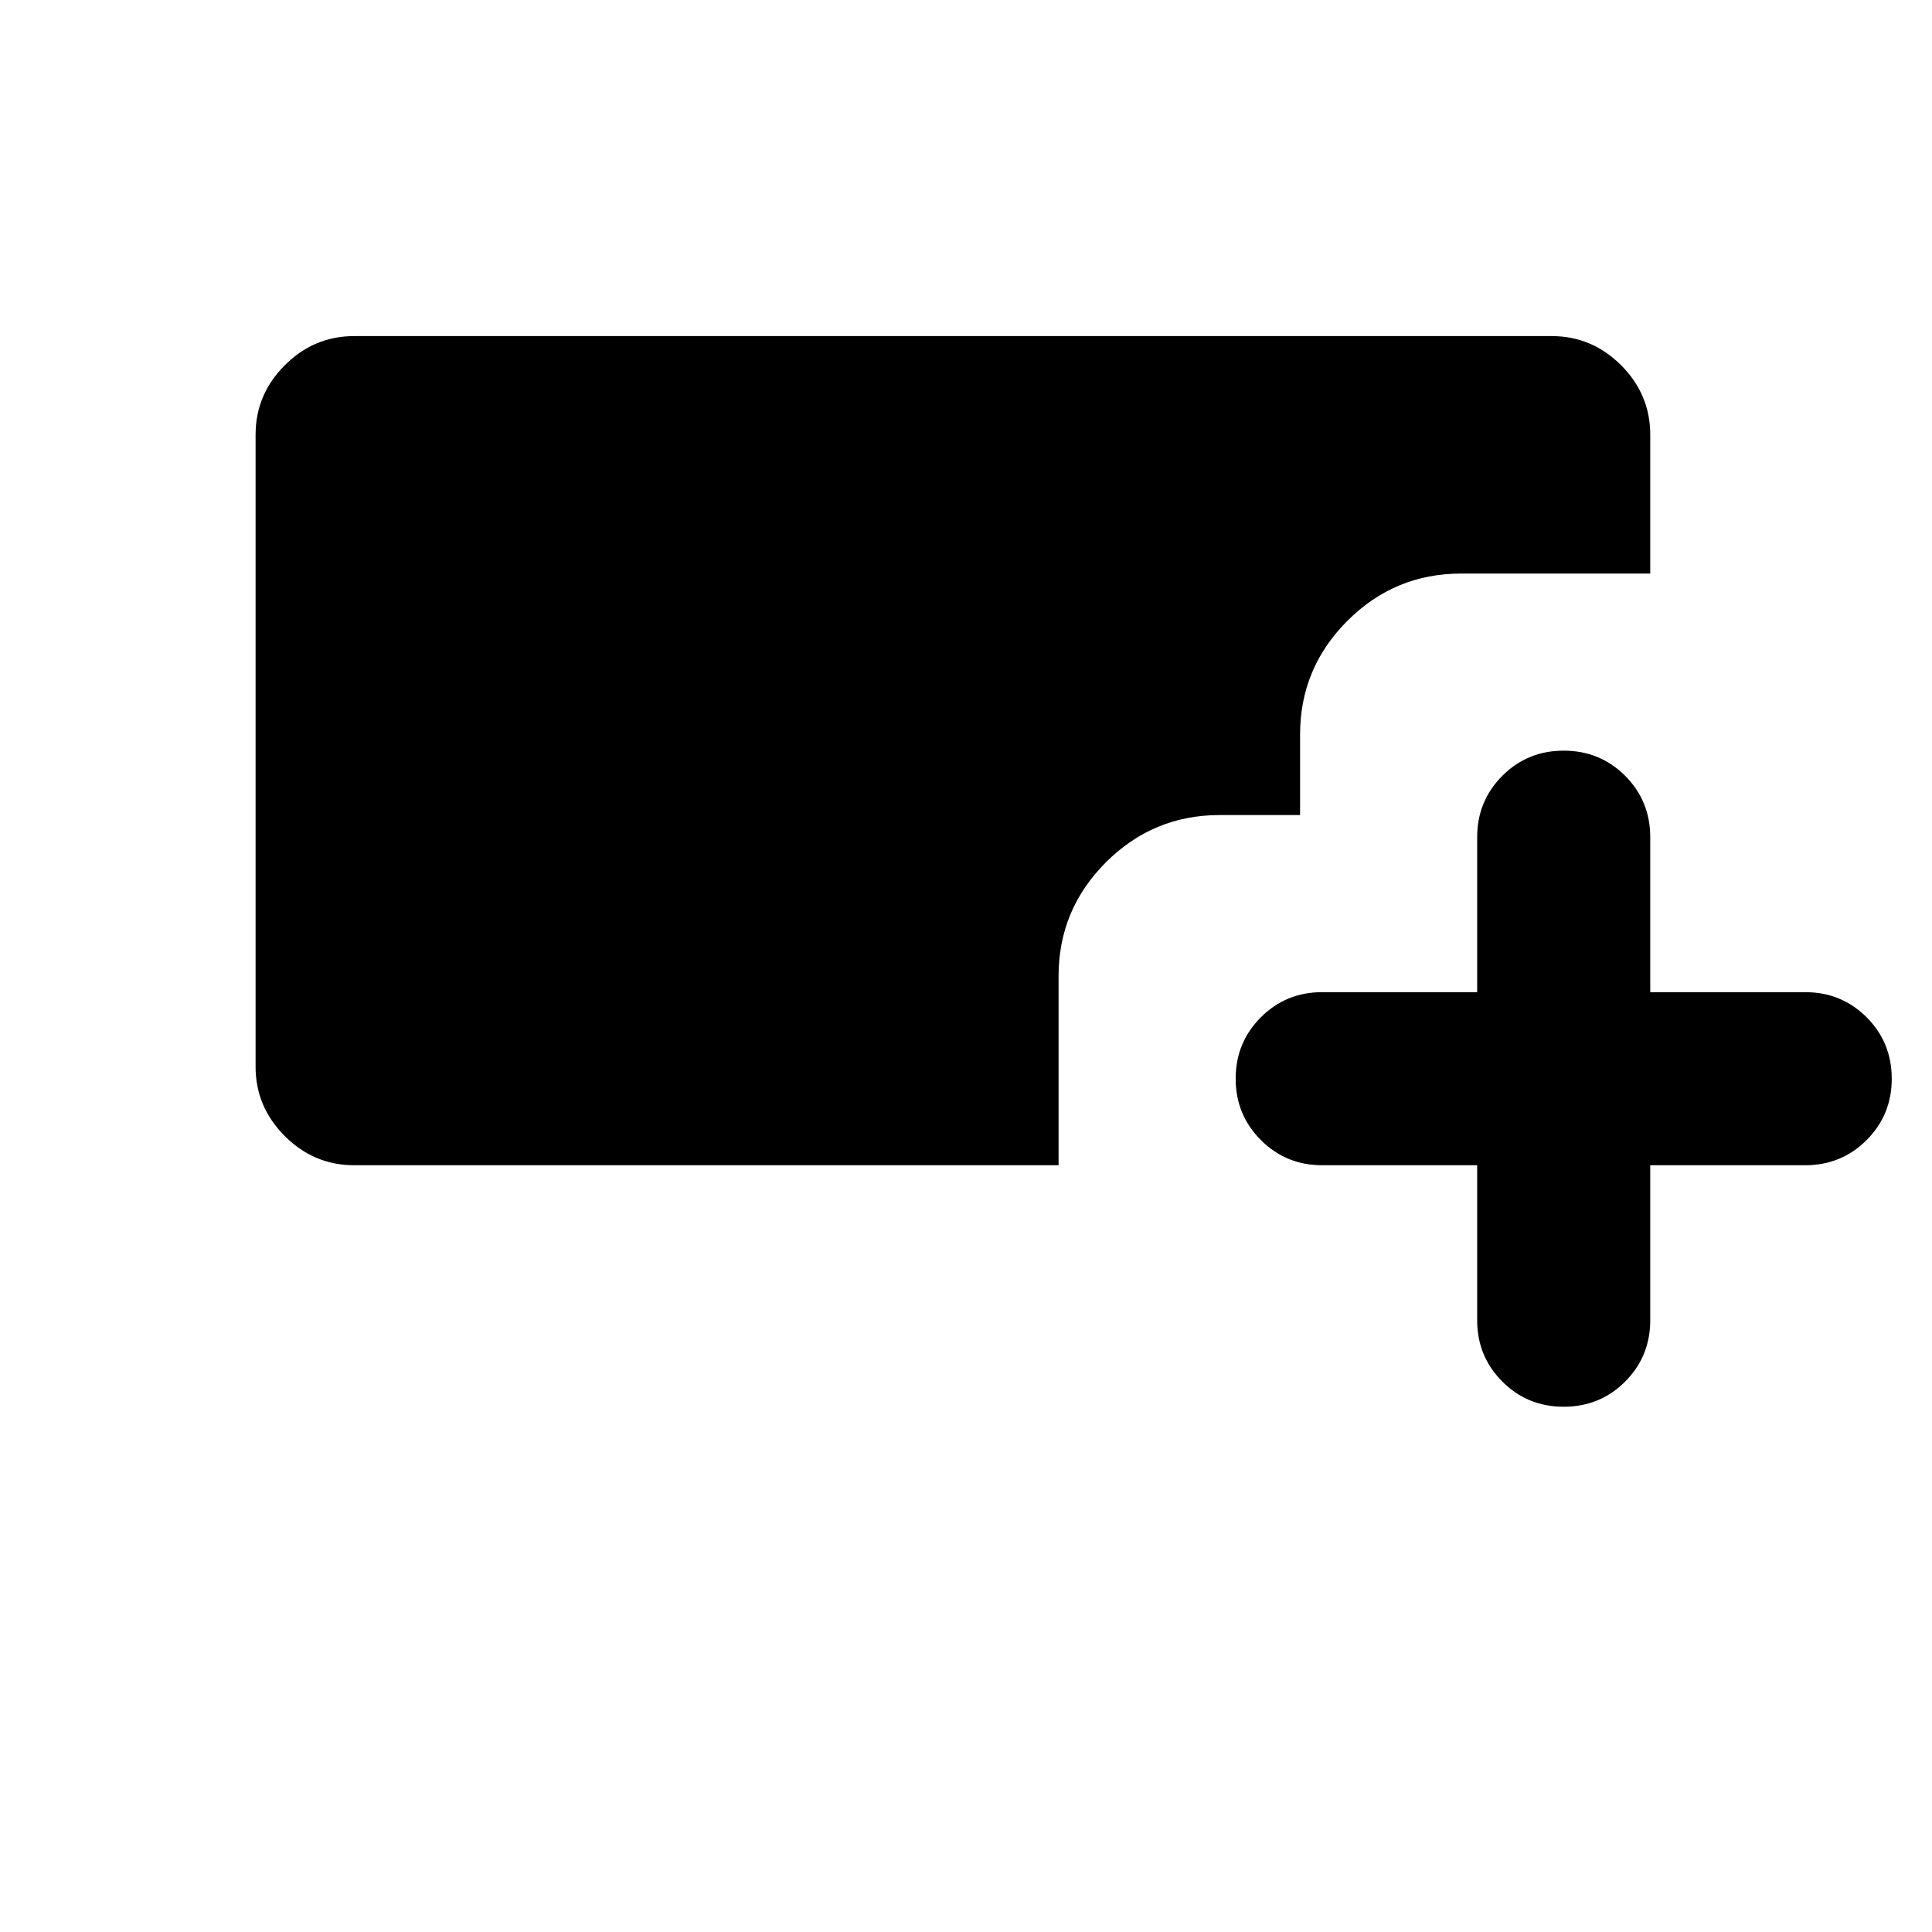 <svg xmlns="http://www.w3.org/2000/svg" height="24" width="24"><path d="M19.425 17.475q-.45 0-.762-.312-.313-.313-.313-.763v-1.925h-1.925q-.45 0-.762-.313-.313-.312-.313-.762t.313-.763q.312-.312.762-.312h1.925V10.4q0-.45.313-.763.312-.312.762-.312t.763.312q.312.313.312.763v1.925h1.925q.45 0 .763.312.312.313.312.763t-.312.762q-.313.313-.763.313H20.5V16.4q0 .45-.312.763-.313.312-.763.312Zm-15.025-3q-.5 0-.862-.362-.363-.363-.363-.863V5.4q0-.5.363-.863.362-.362.862-.362h14.875q.5 0 .863.362.362.363.362.863v1.725h-2.35q-.825 0-1.412.587-.588.588-.588 1.413v1h-1q-.825 0-1.412.587-.588.588-.588 1.413v2.35Z"/></svg>